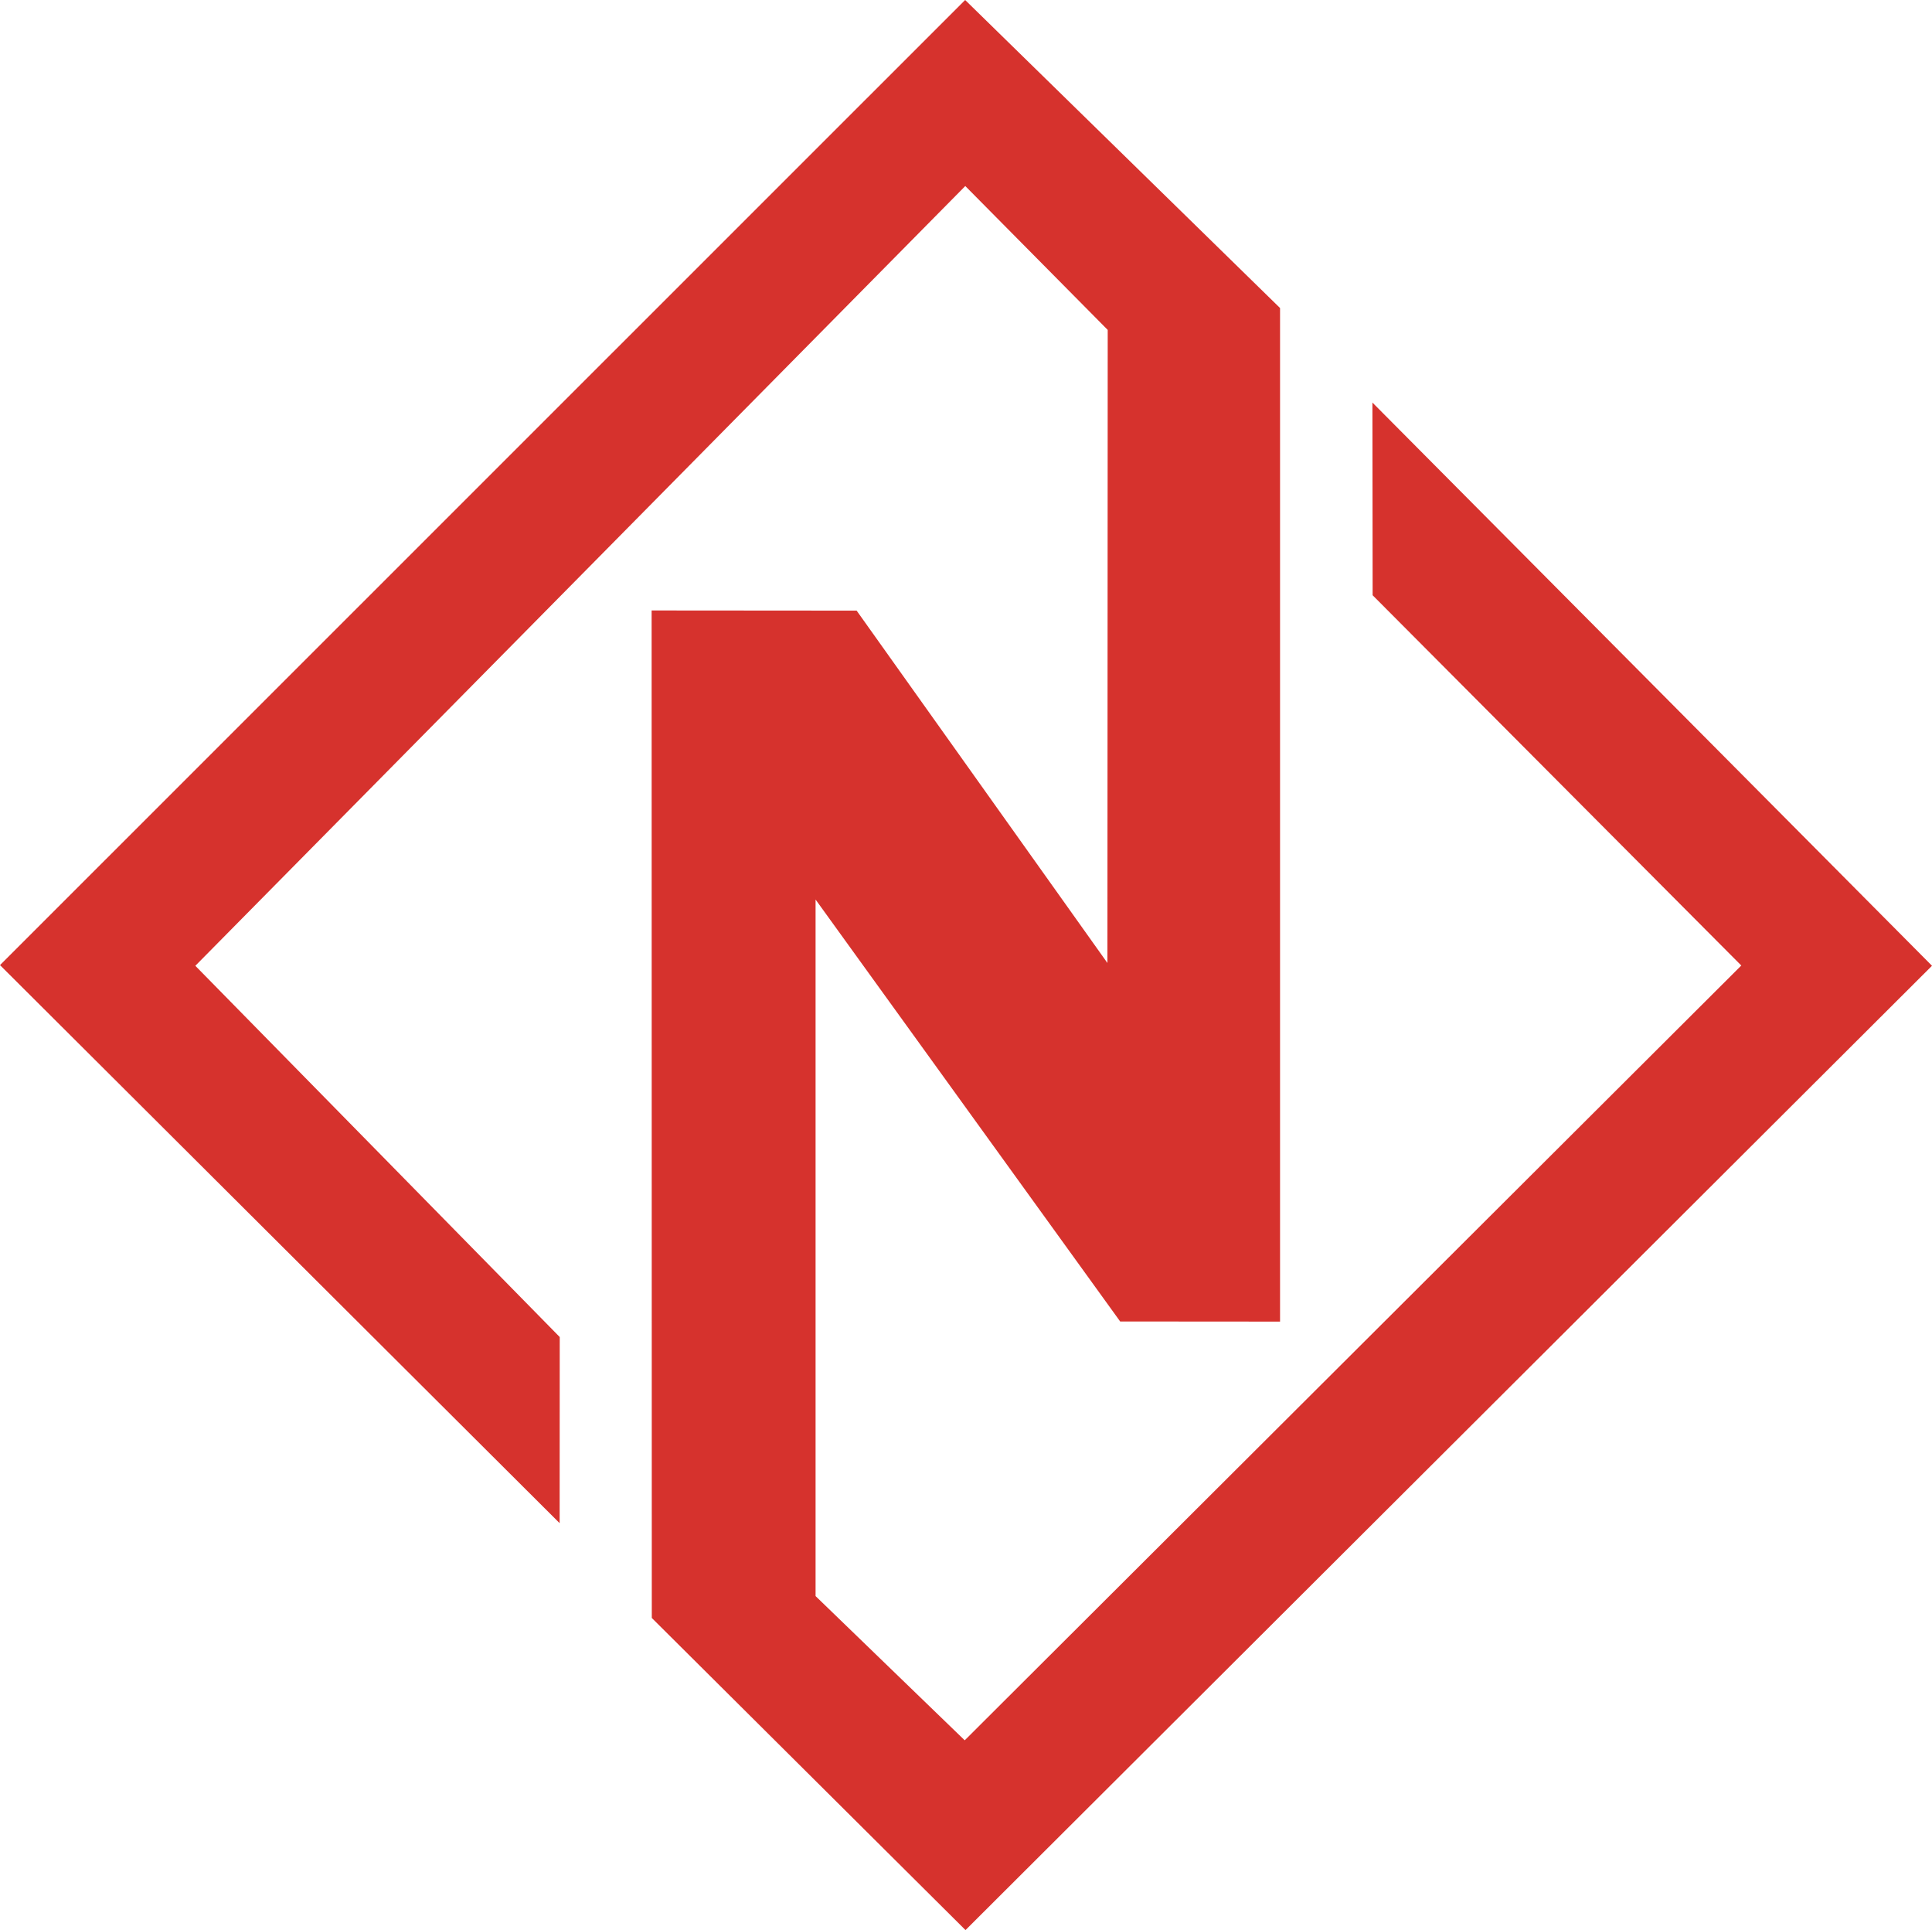 <svg id="Layer_1" data-name="Layer 1" xmlns="http://www.w3.org/2000/svg" viewBox="0 0 993.72 992.57"><defs><style>.cls-1{fill:#d6322d;}</style></defs><title>noteslelo</title><polygon class="cls-1" points="287.85 783.31 0 496.32 496.42 0 658.39 158.41 658.39 679.65 576.16 679.59 419.49 462.6 419.49 820.81 496.2 894.98 895.63 496.53 706.01 306.11 705.9 207.02 993.72 496.66 496.61 992.57 335.25 832.06 335.16 313.94 440.61 314.02 569.6 495.23 569.75 169.66 496.49 95.67 100.47 496.67 287.9 687.59 287.85 783.31"/></svg>